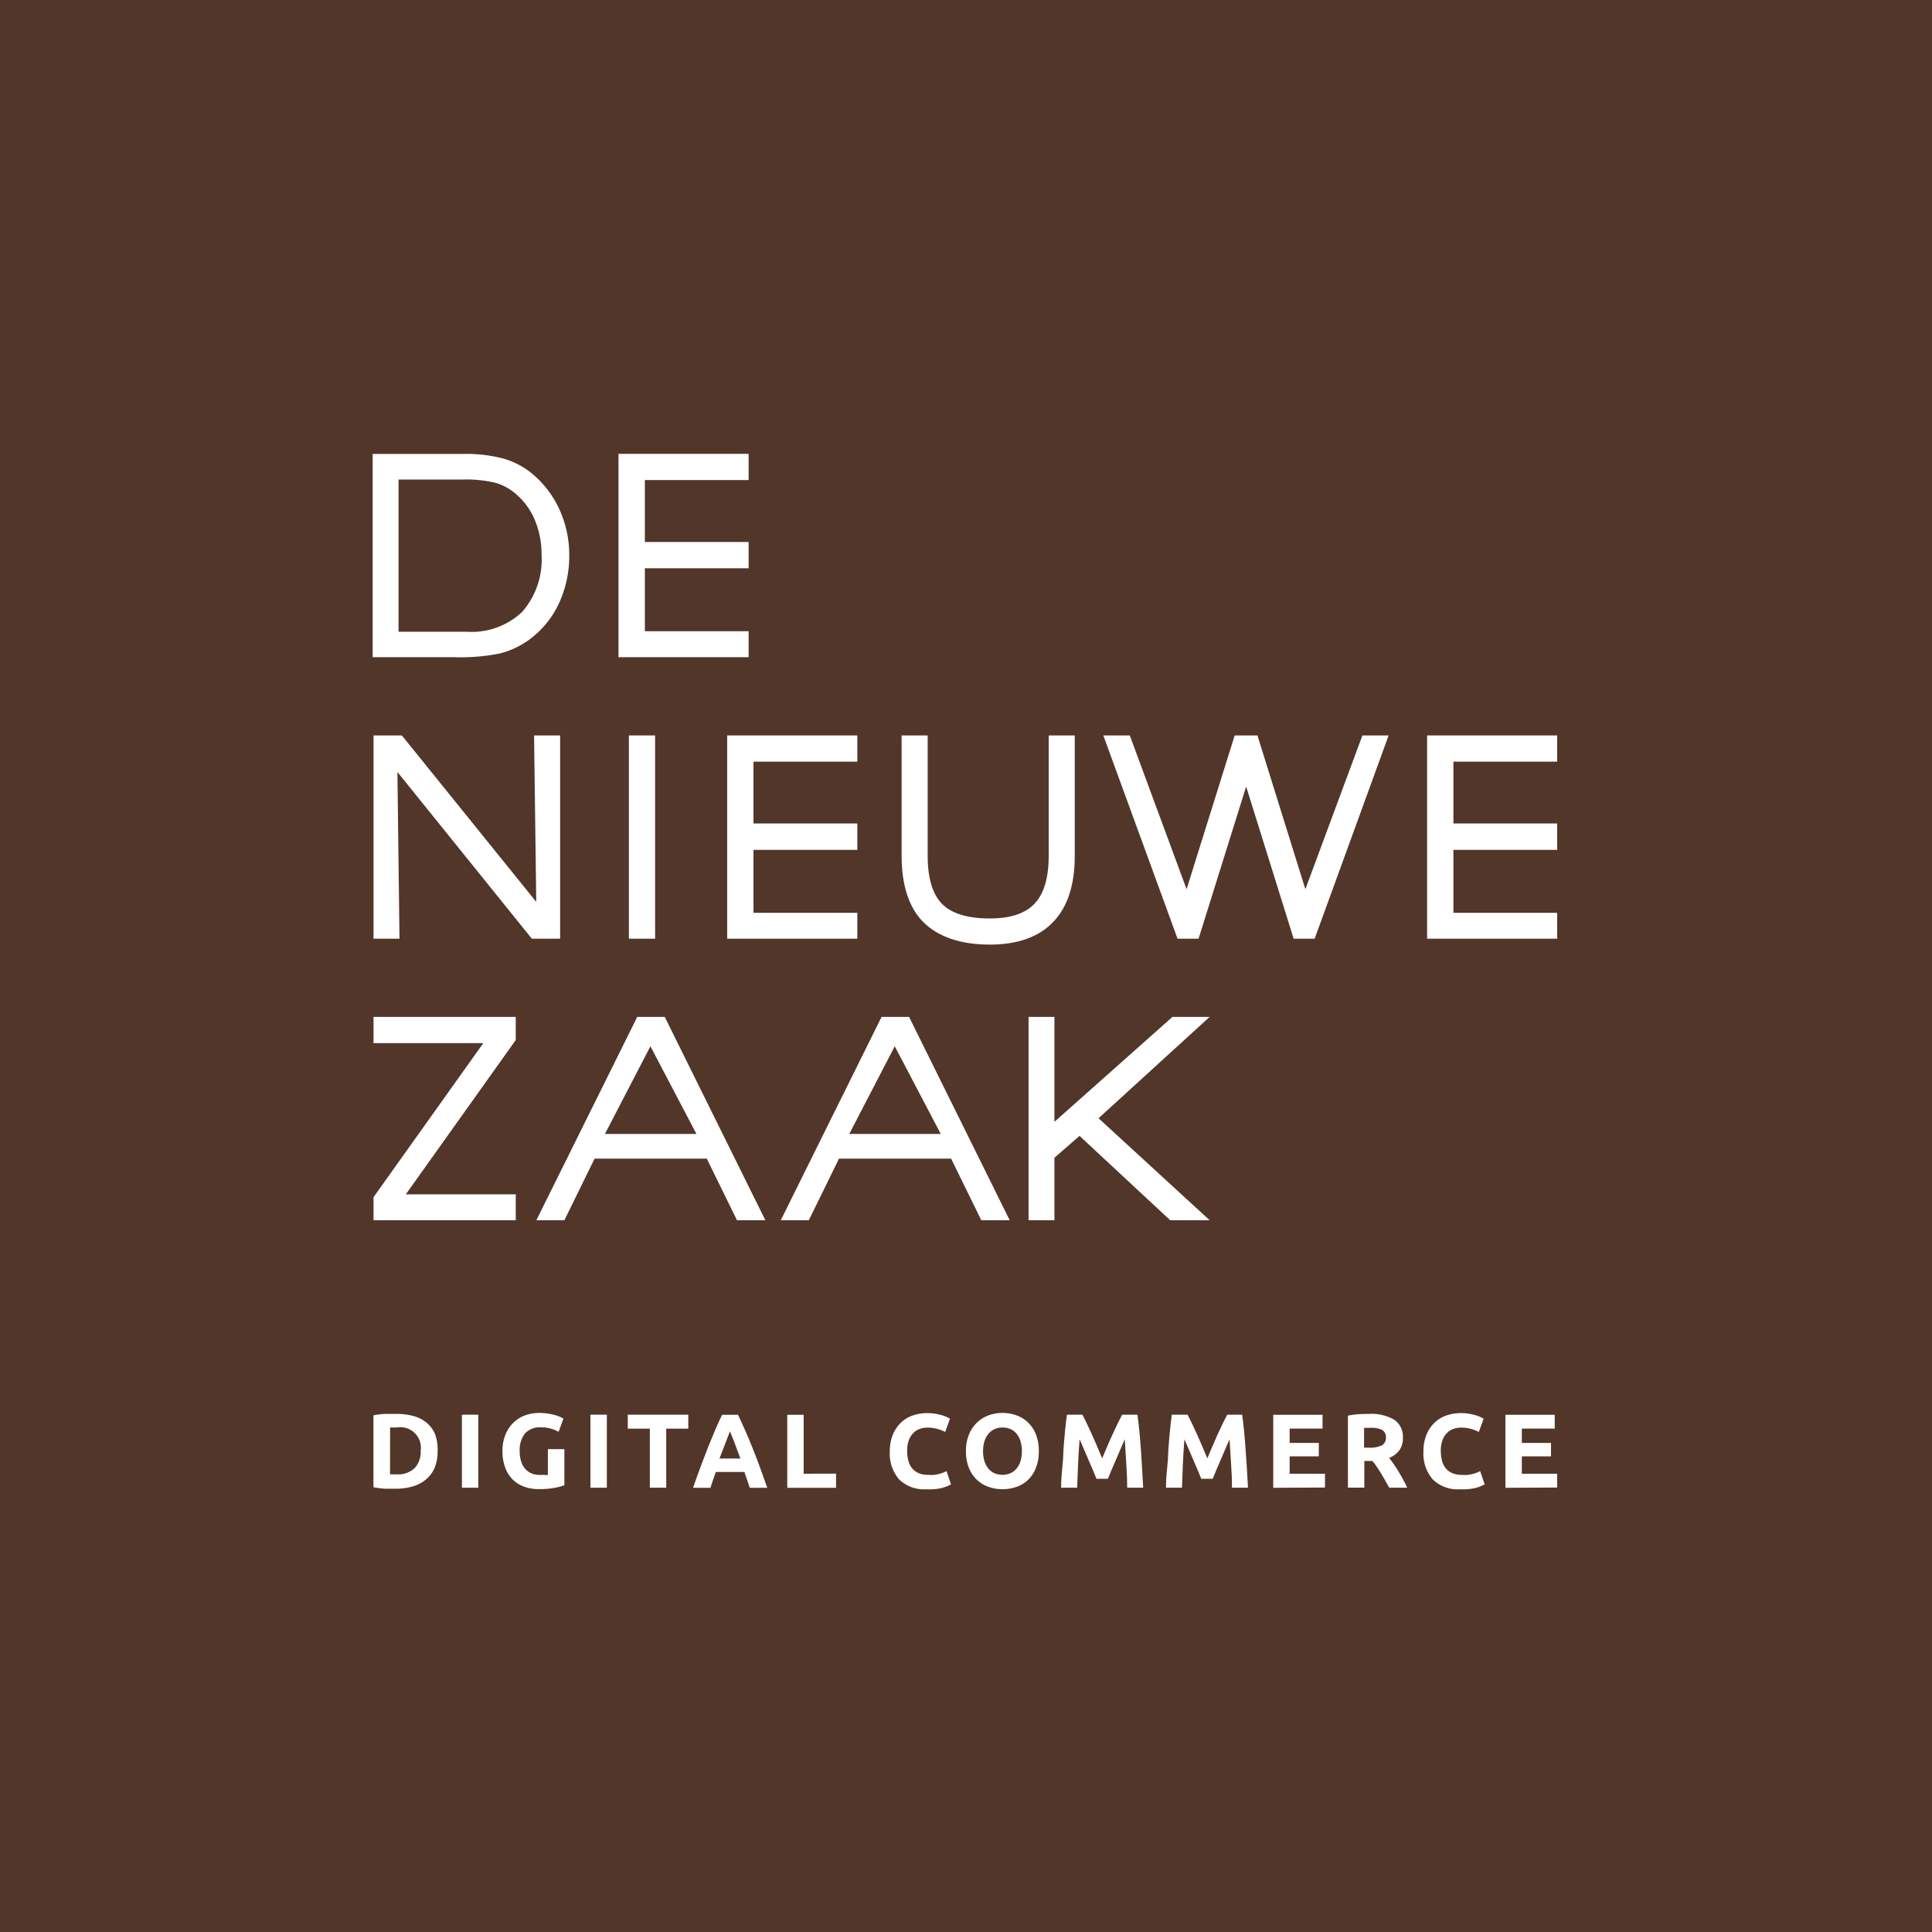 <svg id="Layer_1" data-name="Layer 1" xmlns="http://www.w3.org/2000/svg" xmlns:xlink="http://www.w3.org/1999/xlink" viewBox="0 0 222.51 222.51"><defs><style>.cls-1{fill:none;}.cls-2{fill:#523629;}.cls-3{clip-path:url(#clip-path);}.cls-4{fill:#fff;}</style><clipPath id="clip-path"><rect class="cls-1" x="42.92" y="52.27" width="164.83" height="92.39"/></clipPath></defs><title>Artboard 1</title><rect class="cls-2" width="222.51" height="222.51"/><g class="cls-3"><path class="cls-4" d="M43.44,176.3a5.27,5.27,0,0,1,.32-1.92A4,4,0,0,1,44.6,173a3.42,3.42,0,0,1,1.21-.81,3.78,3.78,0,0,1,1.4-.27,3.18,3.18,0,0,1,2.56,1,4.79,4.79,0,0,1,.89,3.17v.25a2.38,2.38,0,0,1,0,.28H45a3,3,0,0,0,.75,2,2.74,2.74,0,0,0,2,.67,5.37,5.37,0,0,0,1.31-.14,4.54,4.54,0,0,0,.8-.26l.21,1.24a4.48,4.48,0,0,1-.95.3,6.67,6.67,0,0,1-1.54.16,4.83,4.83,0,0,1-1.87-.33,3.46,3.46,0,0,1-1.3-.9,3.64,3.64,0,0,1-.75-1.36,5.73,5.73,0,0,1-.25-1.73m5.68-.81a2.48,2.48,0,0,0-.5-1.65,1.73,1.73,0,0,0-1.42-.64,1.94,1.94,0,0,0-.9.2,2.13,2.13,0,0,0-.66.52,2.34,2.34,0,0,0-.42.73,3.59,3.59,0,0,0-.2.84Z"/><path class="cls-4" d="M58.08,180.43q-.18-.35-.43-.78c-.17-.29-.36-.58-.56-.88s-.41-.6-.62-.9l-.62-.84q-.3.4-.62.85c-.21.3-.42.6-.61.91s-.38.6-.55.88-.31.54-.43.76H52.11a20.38,20.38,0,0,1,1.33-2.2q.77-1.12,1.53-2.14l-2.74-3.93h1.67l2,2.9,2-2.9h1.58L56.77,176q.76,1,1.57,2.19a18.92,18.92,0,0,1,1.36,2.25Z"/><path class="cls-4" d="M68.88,176.31a5.83,5.83,0,0,1-.25,1.73,3.92,3.92,0,0,1-.72,1.37,3.28,3.28,0,0,1-1.17.89,3.77,3.77,0,0,1-1.58.32,4,4,0,0,1-2.08-.56v3.31H61.59v-11q.52-.13,1.31-.28a9.84,9.84,0,0,1,1.82-.15,4.66,4.66,0,0,1,1.72.3,3.7,3.7,0,0,1,1.3.86,3.79,3.79,0,0,1,.83,1.36,5.23,5.23,0,0,1,.29,1.81m-1.54,0a3.17,3.17,0,0,0-.72-2.23,2.47,2.47,0,0,0-1.91-.78,8.65,8.65,0,0,0-1,0,4.45,4.45,0,0,0-.6.11v5.22a3.08,3.08,0,0,0,.78.43,2.92,2.92,0,0,0,1.11.21,2.38,2.38,0,0,0,1.09-.23,2,2,0,0,0,.74-.64,2.7,2.7,0,0,0,.41-1,5.21,5.21,0,0,0,.13-1.18"/><path class="cls-4" d="M70.84,176.3a5.27,5.27,0,0,1,.32-1.92A4,4,0,0,1,72,173a3.42,3.42,0,0,1,1.21-.81,3.78,3.78,0,0,1,1.4-.27,3.18,3.18,0,0,1,2.56,1,4.79,4.79,0,0,1,.89,3.17v.25a2.38,2.38,0,0,1,0,.28H72.38a3,3,0,0,0,.75,2,2.74,2.74,0,0,0,2,.67,5.38,5.38,0,0,0,1.31-.14,4.54,4.54,0,0,0,.8-.26l.21,1.24a4.48,4.48,0,0,1-.95.3,6.67,6.67,0,0,1-1.54.16,4.83,4.83,0,0,1-1.87-.33,3.46,3.46,0,0,1-1.3-.9,3.64,3.64,0,0,1-.75-1.36,5.73,5.73,0,0,1-.25-1.73m5.68-.81a2.48,2.48,0,0,0-.5-1.65,1.73,1.73,0,0,0-1.42-.64,1.94,1.94,0,0,0-.9.2,2.13,2.13,0,0,0-.66.52,2.34,2.34,0,0,0-.42.73,3.59,3.59,0,0,0-.2.84Z"/><path class="cls-4" d="M83.58,172l.44,0,.49.06.44.08.29.07L85,173.5a4.93,4.93,0,0,0-.58-.15,5.11,5.11,0,0,0-1-.09,3.9,3.9,0,0,0-.82.09l-.53.12v7H80.53V172.5a10,10,0,0,1,1.31-.36,8.31,8.31,0,0,1,1.75-.17"/><path class="cls-4" d="M88.39,172.15h3.13v1.24H88.39v3.82a4.55,4.55,0,0,0,.1,1,1.52,1.52,0,0,0,.29.64,1,1,0,0,0,.48.33,2.1,2.1,0,0,0,.67.09,3.17,3.17,0,0,0,1.07-.15l.56-.21.29,1.22a5.18,5.18,0,0,1-.78.28,4.4,4.4,0,0,1-1.27.17,3.86,3.86,0,0,1-1.39-.21,2,2,0,0,1-.88-.65,2.56,2.56,0,0,1-.47-1.06,7,7,0,0,1-.14-1.46v-7.38l1.48-.26Z"/><path class="cls-4" d="M95.66,179.36a2.92,2.92,0,0,0,1.34-.24.81.81,0,0,0,.44-.76,1,1,0,0,0-.43-.86,6.77,6.77,0,0,0-1.42-.72l-.92-.39a3.21,3.21,0,0,1-.76-.47,2,2,0,0,1-.51-.65,2.06,2.06,0,0,1-.19-.94,2.11,2.11,0,0,1,.81-1.74,3.46,3.46,0,0,1,2.21-.65,6.35,6.35,0,0,1,.7,0l.65.1.53.12.36.11-.27,1.27a3.7,3.7,0,0,0-.75-.26,4.78,4.78,0,0,0-1.23-.14,2.24,2.24,0,0,0-1.08.25.82.82,0,0,0-.46.77,1.07,1.07,0,0,0,.1.48,1.09,1.09,0,0,0,.32.37,2.72,2.72,0,0,0,.53.31c.21.09.47.2.76.3s.74.3,1.05.44a3.22,3.22,0,0,1,.79.5,1.93,1.93,0,0,1,.5.69,2.54,2.54,0,0,1,.17,1,2,2,0,0,1-.85,1.73,4.24,4.24,0,0,1-2.43.59,6.34,6.34,0,0,1-1.72-.18,8.86,8.86,0,0,1-.84-.28l.27-1.27.81.29a4.65,4.65,0,0,0,1.48.19"/><path class="cls-4" d="M105.9,170.66a1,1,0,0,1-.68-.26,1,1,0,0,1,0-1.42,1,1,0,0,1,1.35,0,1,1,0,0,1,0,1.42,1,1,0,0,1-.68.26m.75,9.77h-1.48v-8.27h1.48Z"/><path class="cls-4" d="M109.53,172.39q.51-.13,1.35-.27a11.52,11.52,0,0,1,1.94-.14,4.19,4.19,0,0,1,1.64.28,2.57,2.57,0,0,1,1,.78,3,3,0,0,1,.55,1.2,7,7,0,0,1,.16,1.54v4.65h-1.48V176.1a7.06,7.06,0,0,0-.1-1.3,2.15,2.15,0,0,0-.34-.87,1.34,1.34,0,0,0-.64-.49,2.79,2.79,0,0,0-1-.15h-.49l-.48,0-.41.06-.26,0v7h-1.48Z"/><path class="cls-4" d="M122.55,176.3a5.3,5.3,0,0,1,.32-1.92,4,4,0,0,1,.84-1.36,3.4,3.4,0,0,1,1.21-.81,3.78,3.78,0,0,1,1.4-.27,3.18,3.18,0,0,1,2.56,1,4.79,4.79,0,0,1,.89,3.17v.25a2.39,2.39,0,0,1,0,.28h-5.66a3,3,0,0,0,.75,2,2.74,2.74,0,0,0,2,.67,5.37,5.37,0,0,0,1.31-.14,4.45,4.45,0,0,0,.8-.26l.21,1.24a4.43,4.43,0,0,1-.95.3,6.65,6.65,0,0,1-1.54.16,4.83,4.83,0,0,1-1.87-.33,3.48,3.48,0,0,1-1.3-.9,3.66,3.66,0,0,1-.76-1.36,5.77,5.77,0,0,1-.25-1.73m5.68-.81a2.48,2.48,0,0,0-.5-1.65,1.73,1.73,0,0,0-1.42-.64,1.94,1.94,0,0,0-.9.2,2.09,2.09,0,0,0-.66.52,2.29,2.29,0,0,0-.42.73,3.53,3.53,0,0,0-.2.84Z"/><path class="cls-4" d="M135.83,180.62a4.53,4.53,0,0,1-1.76-.32,3.53,3.53,0,0,1-1.27-.89A3.7,3.7,0,0,1,132,178a5.6,5.6,0,0,1-.26-1.74,5.29,5.29,0,0,1,.28-1.75,4.13,4.13,0,0,1,.79-1.38,3.5,3.5,0,0,1,1.25-.91,4,4,0,0,1,1.65-.33,6.69,6.69,0,0,1,1.11.09,5.22,5.22,0,0,1,1.06.3l-.33,1.26a3.5,3.5,0,0,0-.77-.25,4.36,4.36,0,0,0-.93-.1,2.35,2.35,0,0,0-1.9.78,3.44,3.44,0,0,0-.66,2.27,4.65,4.65,0,0,0,.15,1.23,2.5,2.5,0,0,0,.48,1,2.13,2.13,0,0,0,.83.61,3.22,3.22,0,0,0,1.24.21,4.65,4.65,0,0,0,1.07-.11,3.79,3.79,0,0,0,.75-.24l.21,1.24a1.58,1.58,0,0,1-.37.15,4.76,4.76,0,0,1-.54.13l-.64.1a6.22,6.22,0,0,1-.66,0"/><path class="cls-4" d="M147.06,176.29a5.23,5.23,0,0,1-.28,1.78,4.09,4.09,0,0,1-.8,1.37,3.55,3.55,0,0,1-1.23.88,4.07,4.07,0,0,1-3.12,0,3.55,3.55,0,0,1-1.24-.88,4.1,4.1,0,0,1-.8-1.37,5.67,5.67,0,0,1,0-3.56,4.09,4.09,0,0,1,.8-1.38,3.56,3.56,0,0,1,1.24-.88,4.07,4.07,0,0,1,3.12,0,3.56,3.56,0,0,1,1.23.88,4.07,4.07,0,0,1,.8,1.38,5.24,5.24,0,0,1,.28,1.77m-1.54,0a3.56,3.56,0,0,0-.63-2.22,2.19,2.19,0,0,0-3.42,0,4.23,4.23,0,0,0,0,4.44,2.19,2.19,0,0,0,3.42,0,3.56,3.56,0,0,0,.63-2.22"/><path class="cls-4" d="M149.48,172.39c.34-.08.79-.17,1.34-.27a11.37,11.37,0,0,1,1.93-.14,3.63,3.63,0,0,1,1.34.21,2.33,2.33,0,0,1,.91.63l.35-.22a3.79,3.79,0,0,1,.59-.28,6,6,0,0,1,.78-.24,4,4,0,0,1,.92-.1,3.74,3.74,0,0,1,1.56.28,2.26,2.26,0,0,1,.95.79,3,3,0,0,1,.46,1.21,9,9,0,0,1,.12,1.53v4.65h-1.48V176.1a9.18,9.18,0,0,0-.07-1.26,2.46,2.46,0,0,0-.27-.88,1.24,1.24,0,0,0-.54-.52,2,2,0,0,0-.88-.17,3.28,3.28,0,0,0-1.23.2,2.41,2.41,0,0,0-.66.36,5.41,5.41,0,0,1,.19.91,8.19,8.19,0,0,1,.06,1v4.65h-1.48V176.1a8.52,8.52,0,0,0-.08-1.26A2.53,2.53,0,0,0,154,174a1.22,1.22,0,0,0-.54-.52,1.94,1.94,0,0,0-.87-.17h-.48l-.49,0-.42.06-.25,0v7h-1.48Z"/><path class="cls-4" d="M163.52,172.39c.34-.08.79-.17,1.34-.27a11.37,11.37,0,0,1,1.93-.14,3.63,3.63,0,0,1,1.34.21,2.33,2.33,0,0,1,.91.63l.35-.22a3.79,3.79,0,0,1,.59-.28,6,6,0,0,1,.78-.24,4,4,0,0,1,.92-.1,3.74,3.74,0,0,1,1.56.28,2.26,2.26,0,0,1,.95.79,3,3,0,0,1,.46,1.21,9,9,0,0,1,.12,1.53v4.65h-1.48V176.1a9.18,9.18,0,0,0-.07-1.26,2.46,2.46,0,0,0-.27-.88,1.24,1.24,0,0,0-.54-.52,2,2,0,0,0-.88-.17,3.28,3.28,0,0,0-1.23.2,2.41,2.41,0,0,0-.66.36,5.41,5.41,0,0,1,.19.91,8.19,8.19,0,0,1,.06,1v4.65H168.4V176.1a8.52,8.52,0,0,0-.08-1.26A2.53,2.53,0,0,0,168,174a1.22,1.22,0,0,0-.54-.52,1.94,1.94,0,0,0-.87-.17h-.48l-.49,0-.42.06-.25,0v7h-1.48Z"/><path class="cls-4" d="M177.09,176.3a5.33,5.33,0,0,1,.32-1.92,4,4,0,0,1,.84-1.36,3.42,3.42,0,0,1,1.21-.81,3.79,3.79,0,0,1,1.4-.27,3.18,3.18,0,0,1,2.56,1,4.79,4.79,0,0,1,.89,3.17v.25a2.14,2.14,0,0,1,0,.28h-5.66a3,3,0,0,0,.75,2,2.74,2.74,0,0,0,2,.67,5.37,5.37,0,0,0,1.31-.14,4.52,4.52,0,0,0,.8-.26l.21,1.24a4.43,4.43,0,0,1-.95.3,6.66,6.66,0,0,1-1.54.16,4.84,4.84,0,0,1-1.87-.33,3.46,3.46,0,0,1-1.3-.9,3.64,3.64,0,0,1-.76-1.36,5.73,5.73,0,0,1-.25-1.73m5.68-.81a2.48,2.48,0,0,0-.5-1.65,1.73,1.73,0,0,0-1.42-.64,1.94,1.94,0,0,0-.9.2,2.15,2.15,0,0,0-.66.52,2.39,2.39,0,0,0-.42.73,3.65,3.65,0,0,0-.2.84Z"/><path class="cls-4" d="M189.83,172l.44,0,.49.06.44.08.29.07-.25,1.29a4.86,4.86,0,0,0-1.62-.24,3.89,3.89,0,0,0-.82.09l-.54.12v7h-1.48V172.5a10.1,10.1,0,0,1,1.31-.36,8.31,8.31,0,0,1,1.75-.17"/><path class="cls-4" d="M196.85,180.62a4.54,4.54,0,0,1-1.76-.32,3.53,3.53,0,0,1-1.27-.89A3.7,3.7,0,0,1,193,178a5.68,5.68,0,0,1-.25-1.74,5.26,5.26,0,0,1,.28-1.75,4.13,4.13,0,0,1,.79-1.38,3.51,3.51,0,0,1,1.25-.91,4,4,0,0,1,1.65-.33,6.67,6.67,0,0,1,1.11.09,5.23,5.23,0,0,1,1.07.3l-.33,1.26a3.52,3.52,0,0,0-.77-.25,4.32,4.32,0,0,0-.93-.1,2.35,2.35,0,0,0-1.9.78,3.44,3.44,0,0,0-.66,2.27,4.65,4.65,0,0,0,.15,1.23,2.53,2.53,0,0,0,.48,1,2.15,2.15,0,0,0,.84.61,3.22,3.22,0,0,0,1.24.21,4.66,4.66,0,0,0,1.07-.11,3.84,3.84,0,0,0,.75-.24l.21,1.24a1.59,1.59,0,0,1-.37.15,4.67,4.67,0,0,1-.54.13l-.64.1a6.14,6.14,0,0,1-.66,0"/><path class="cls-4" d="M200.53,176.3a5.33,5.33,0,0,1,.32-1.92,4,4,0,0,1,.84-1.36,3.42,3.42,0,0,1,1.21-.81,3.79,3.79,0,0,1,1.4-.27,3.18,3.18,0,0,1,2.56,1,4.79,4.79,0,0,1,.89,3.17v.25a2.14,2.14,0,0,1,0,.28h-5.66a3,3,0,0,0,.75,2,2.74,2.74,0,0,0,2,.67,5.37,5.37,0,0,0,1.31-.14,4.52,4.52,0,0,0,.8-.26l.21,1.24a4.43,4.43,0,0,1-.95.3,6.66,6.66,0,0,1-1.54.16,4.84,4.84,0,0,1-1.87-.33,3.46,3.46,0,0,1-1.3-.9,3.64,3.64,0,0,1-.76-1.36,5.73,5.73,0,0,1-.25-1.73m5.68-.81a2.48,2.48,0,0,0-.5-1.65,1.73,1.73,0,0,0-1.42-.64,1.94,1.94,0,0,0-.9.2,2.15,2.15,0,0,0-.66.52,2.42,2.42,0,0,0-.42.73,3.65,3.65,0,0,0-.2.84Z"/><path class="cls-4" d="M57.65,75.24a9.91,9.91,0,0,0,3.22-1.51,10.83,10.83,0,0,0,3.47-4.17,12.9,12.9,0,0,0,1.22-5.63,12.52,12.52,0,0,0-1.11-5.21,11.61,11.61,0,0,0-3.12-4.13A9.08,9.08,0,0,0,58,52.82a16.68,16.68,0,0,0-4.58-.54H42.92V75.69h9.51a22.49,22.49,0,0,0,5.23-.45M45.9,72.76V55.23h7.36a14.33,14.33,0,0,1,3.86.39,6.26,6.26,0,0,1,2.33,1.3,8,8,0,0,1,2.16,3,10.11,10.11,0,0,1,.76,3.95,9.17,9.17,0,0,1-2.22,6.59,8.45,8.45,0,0,1-6.36,2.3Z"/><polygon class="cls-4" points="86.22 72.7 74.27 72.7 74.27 65.45 86.22 65.45 86.22 62.42 74.27 62.42 74.27 55.29 86.22 55.29 86.22 52.27 71.23 52.27 71.23 75.69 86.22 75.69 86.22 72.7"/><polygon class="cls-4" points="64.51 84.7 61.51 84.7 61.76 103.87 46.28 84.7 43.02 84.7 43.02 108.11 46.01 108.11 45.77 88.91 61.25 108.11 64.51 108.11 64.51 84.7"/><rect class="cls-4" x="72.43" y="84.7" width="3.02" height="23.41"/><polygon class="cls-4" points="98.74 87.72 98.74 84.7 83.75 84.7 83.75 108.11 98.74 108.11 98.74 105.13 86.78 105.13 86.78 97.88 98.74 97.88 98.74 94.84 86.78 94.84 86.78 87.72 98.74 87.72"/><polygon class="cls-4" points="150.34 102.41 144.82 84.7 142.2 84.7 136.66 102.41 130.12 84.7 127.07 84.7 135.62 108.11 138.04 108.11 143.52 90.59 148.99 108.11 151.41 108.11 159.93 84.7 156.91 84.7 150.34 102.41"/><polygon class="cls-4" points="179.34 87.72 179.34 84.7 164.36 84.7 164.36 108.11 179.34 108.11 179.34 105.13 167.39 105.13 167.39 97.88 179.34 97.88 179.34 94.84 167.39 94.84 167.39 87.72 179.34 87.72"/><polygon class="cls-4" points="43.02 120.14 55.66 120.14 43.02 137.88 43.02 140.54 59.4 140.54 59.4 137.55 46.74 137.55 59.4 119.78 59.4 117.12 43.02 117.12 43.02 120.14"/><path class="cls-4" d="M73.39,117.12,61.77,140.54H65l3.48-7.1H81.4l3.48,7.1h3.27L76.56,117.12Zm6.82,13.48H69.67l5.24-10.1Z"/><polygon class="cls-4" points="139.31 117.12 135.03 117.12 121.44 129.2 121.44 117.12 118.46 117.12 118.46 140.54 121.44 140.54 121.44 133.34 124.33 130.82 134.78 140.54 139.32 140.54 126.52 128.79 139.31 117.12"/><path class="cls-4" d="M101.53,117.12,89.92,140.54h3.23l3.48-7.1h12.91l3.48,7.1h3.27L104.7,117.12Zm6.82,13.48H97.81l5.24-10.1Z"/><path class="cls-4" d="M114,108.79c3.2,0,5.66-.88,7.32-2.63s2.46-4.27,2.46-7.59V84.7h-3V98.57c0,2.52-.55,4.38-1.64,5.52s-2.8,1.69-5.14,1.69c-2.55,0-4.4-.56-5.5-1.67s-1.66-3-1.66-5.55V84.7h-3V98.57c0,3.39.85,6,2.53,7.66s4.25,2.56,7.63,2.56"/></g><path class="cls-4" d="M50.4,167.13a4.93,4.93,0,0,1-.34,1.91,3.54,3.54,0,0,1-1,1.35,4.11,4.11,0,0,1-1.52.8,7,7,0,0,1-2,.27q-.51,0-1.19,0a9.74,9.74,0,0,1-1.34-.18V163a11.13,11.13,0,0,1,1.37-.16q.71,0,1.22,0a7.4,7.4,0,0,1,2,.24,4,4,0,0,1,1.51.76,3.42,3.42,0,0,1,1,1.34A5.07,5.07,0,0,1,50.4,167.13Zm-5.48,2.67.31,0h.42a2.79,2.79,0,0,0,2.11-.72,2.75,2.75,0,0,0,.69-2,2.37,2.37,0,0,0-2.73-2.68h-.4l-.39,0Z"/><path class="cls-4" d="M53.2,162.93h1.89v8.41H53.2Z"/><path class="cls-4" d="M62.35,164.39a2.31,2.31,0,0,0-1.91.73,3.12,3.12,0,0,0-.59,2,4,4,0,0,0,.15,1.12,2.48,2.48,0,0,0,.44.87,2,2,0,0,0,.73.56,2.42,2.42,0,0,0,1,.2h.54a2.51,2.51,0,0,0,.39,0V166.9H65v4.16a7.12,7.12,0,0,1-1.09.29,9.56,9.56,0,0,1-1.86.15,4.82,4.82,0,0,1-1.72-.29,3.59,3.59,0,0,1-1.32-.85,3.79,3.79,0,0,1-.84-1.37,5.39,5.39,0,0,1-.3-1.86,5,5,0,0,1,.33-1.87,4,4,0,0,1,.9-1.38,3.78,3.78,0,0,1,1.34-.86,4.61,4.61,0,0,1,1.64-.29,6.64,6.64,0,0,1,1.07.08A6.93,6.93,0,0,1,64,163a3.85,3.85,0,0,1,.57.21l.32.17-.55,1.52a5,5,0,0,0-.89-.36A3.82,3.82,0,0,0,62.35,164.39Z"/><path class="cls-4" d="M68,162.93h1.89v8.41H68Z"/><path class="cls-4" d="M79.27,162.93v1.61H76.73v6.8H74.84v-6.8H72.3v-1.61Z"/><path class="cls-4" d="M86.35,171.35q-.14-.44-.3-.9l-.32-.92H82.44l-.32.92q-.16.46-.3.9h-2q.47-1.36.9-2.51t.83-2.17q.41-1,.8-1.94t.82-1.79H85q.41.87.82,1.79t.81,1.94q.41,1,.84,2.17t.9,2.51Zm-2.28-6.51-.19.5-.28.73-.35.91c-.13.33-.26.68-.39,1h2.41l-.37-1q-.18-.5-.34-.91l-.29-.73Z"/><path class="cls-4" d="M96.29,169.72v1.63H90.67v-8.41h1.89v6.79Z"/><path class="cls-4" d="M106.68,171.52a4.09,4.09,0,0,1-3.13-1.14,4.55,4.55,0,0,1-1.07-3.24,5,5,0,0,1,.33-1.86,4,4,0,0,1,.9-1.38,3.75,3.75,0,0,1,1.36-.86,4.9,4.9,0,0,1,1.71-.29,5.48,5.48,0,0,1,1,.08,6.43,6.43,0,0,1,.76.18,3.81,3.81,0,0,1,.55.21l.32.17-.55,1.53a4.61,4.61,0,0,0-.9-.35,4.3,4.3,0,0,0-1.17-.15,2.57,2.57,0,0,0-.86.15,1.94,1.94,0,0,0-.74.47,2.33,2.33,0,0,0-.52.83,3.48,3.48,0,0,0-.19,1.24,4.42,4.42,0,0,0,.13,1.09,2.3,2.3,0,0,0,.41.87,2,2,0,0,0,.75.58,2.66,2.66,0,0,0,1.12.21,5.1,5.1,0,0,0,.74,0,5.6,5.6,0,0,0,.58-.12,3.13,3.13,0,0,0,.45-.15l.35-.16.52,1.52a4.45,4.45,0,0,1-1.13.44A6.57,6.57,0,0,1,106.68,171.52Z"/><path class="cls-4" d="M119.64,167.13a5.18,5.18,0,0,1-.32,1.9,3.92,3.92,0,0,1-.88,1.37,3.61,3.61,0,0,1-1.33.83,4.82,4.82,0,0,1-1.66.28,4.7,4.7,0,0,1-1.63-.28,3.73,3.73,0,0,1-1.34-.83,3.9,3.9,0,0,1-.9-1.37,5.1,5.1,0,0,1-.33-1.9,4.93,4.93,0,0,1,.34-1.9,4,4,0,0,1,.92-1.38,3.78,3.78,0,0,1,1.34-.84,4.6,4.6,0,0,1,1.6-.28,4.72,4.72,0,0,1,1.63.28,3.7,3.7,0,0,1,1.34.84,3.94,3.94,0,0,1,.9,1.38A5.08,5.08,0,0,1,119.64,167.13Zm-6.42,0a3.81,3.81,0,0,0,.15,1.12,2.54,2.54,0,0,0,.44.86,1.92,1.92,0,0,0,.7.55,2.39,2.39,0,0,0,1.89,0,1.92,1.92,0,0,0,.7-.55,2.55,2.55,0,0,0,.44-.86,3.83,3.83,0,0,0,.15-1.12,3.89,3.89,0,0,0-.15-1.12,2.56,2.56,0,0,0-.44-.86,1.93,1.93,0,0,0-.7-.55,2.22,2.22,0,0,0-.94-.19,2.15,2.15,0,0,0-.95.2,2,2,0,0,0-.7.56,2.54,2.54,0,0,0-.44.86A3.83,3.83,0,0,0,113.22,167.13Z"/><path class="cls-4" d="M124.66,162.93q.22.4.5,1t.6,1.28q.31.69.61,1.4l.57,1.35.57-1.35q.3-.72.62-1.4t.6-1.28q.29-.59.51-1H131q.12.84.22,1.88t.18,2.16q.08,1.12.14,2.25t.12,2.12h-1.84q0-1.23-.1-2.67t-.18-2.91l-.49,1.13-.53,1.24-.51,1.18-.41,1h-1.32l-.41-1-.51-1.18-.53-1.24-.49-1.13q-.12,1.47-.18,2.91t-.1,2.67h-1.85q0-1,.12-2.12t.15-2.25q.08-1.12.18-2.16t.22-1.88Z"/><path class="cls-4" d="M136.77,162.93q.22.4.5,1t.6,1.28q.31.69.61,1.4l.57,1.35.57-1.35q.3-.72.61-1.4t.6-1.28q.29-.59.51-1h1.72q.12.84.22,1.88t.18,2.16q.08,1.12.15,2.25t.12,2.12h-1.84q0-1.23-.1-2.67t-.18-2.91l-.49,1.13-.53,1.24-.51,1.18-.41,1h-1.32l-.41-1-.51-1.18-.53-1.24-.49-1.13q-.12,1.47-.18,2.91t-.1,2.67h-1.84q0-1,.12-2.12t.15-2.25q.08-1.12.18-2.16t.22-1.88Z"/><path class="cls-4" d="M146.64,171.35v-8.41h5.68v1.59h-3.79v1.65h3.36v1.55h-3.36v2h4.07v1.59Z"/><path class="cls-4" d="M157.67,162.84a5.21,5.21,0,0,1,2.9.67,2.34,2.34,0,0,1,1,2.09,2.37,2.37,0,0,1-.41,1.44,2.68,2.68,0,0,1-1.17.87q.25.32.53.72t.55.85q.27.44.53.92t.47.94H160l-.47-.84q-.24-.42-.49-.83t-.49-.76c-.16-.24-.33-.46-.49-.65h-.93v3.07h-1.89v-8.29a11.06,11.06,0,0,1,1.28-.17Q157.15,162.84,157.67,162.84Zm.11,1.61h-.37l-.31,0v2.28h.53a3.23,3.23,0,0,0,1.53-.27,1,1,0,0,0,.46-.91.93.93,0,0,0-.47-.88A2.89,2.89,0,0,0,157.78,164.45Z"/><path class="cls-4" d="M168.14,171.52a4.08,4.08,0,0,1-3.13-1.14,4.54,4.54,0,0,1-1.07-3.24,5,5,0,0,1,.33-1.86,4,4,0,0,1,.9-1.38,3.76,3.76,0,0,1,1.36-.86,4.9,4.9,0,0,1,1.71-.29,5.48,5.48,0,0,1,1,.08,6.43,6.43,0,0,1,.76.18,3.76,3.76,0,0,1,.55.21l.32.17-.55,1.53a4.61,4.61,0,0,0-.9-.35,4.29,4.29,0,0,0-1.17-.15,2.57,2.57,0,0,0-.86.15,1.93,1.93,0,0,0-.74.47,2.34,2.34,0,0,0-.52.83,3.5,3.5,0,0,0-.19,1.24,4.42,4.42,0,0,0,.13,1.09,2.29,2.29,0,0,0,.41.87,2,2,0,0,0,.75.58,2.66,2.66,0,0,0,1.12.21,5.1,5.1,0,0,0,.74,0,5.6,5.6,0,0,0,.58-.12,3.13,3.13,0,0,0,.45-.15l.35-.16.52,1.52a4.45,4.45,0,0,1-1.13.44A6.57,6.57,0,0,1,168.14,171.52Z"/><path class="cls-4" d="M173.38,171.35v-8.41h5.68v1.59h-3.79v1.65h3.36v1.55h-3.36v2h4.07v1.59Z"/></svg>
